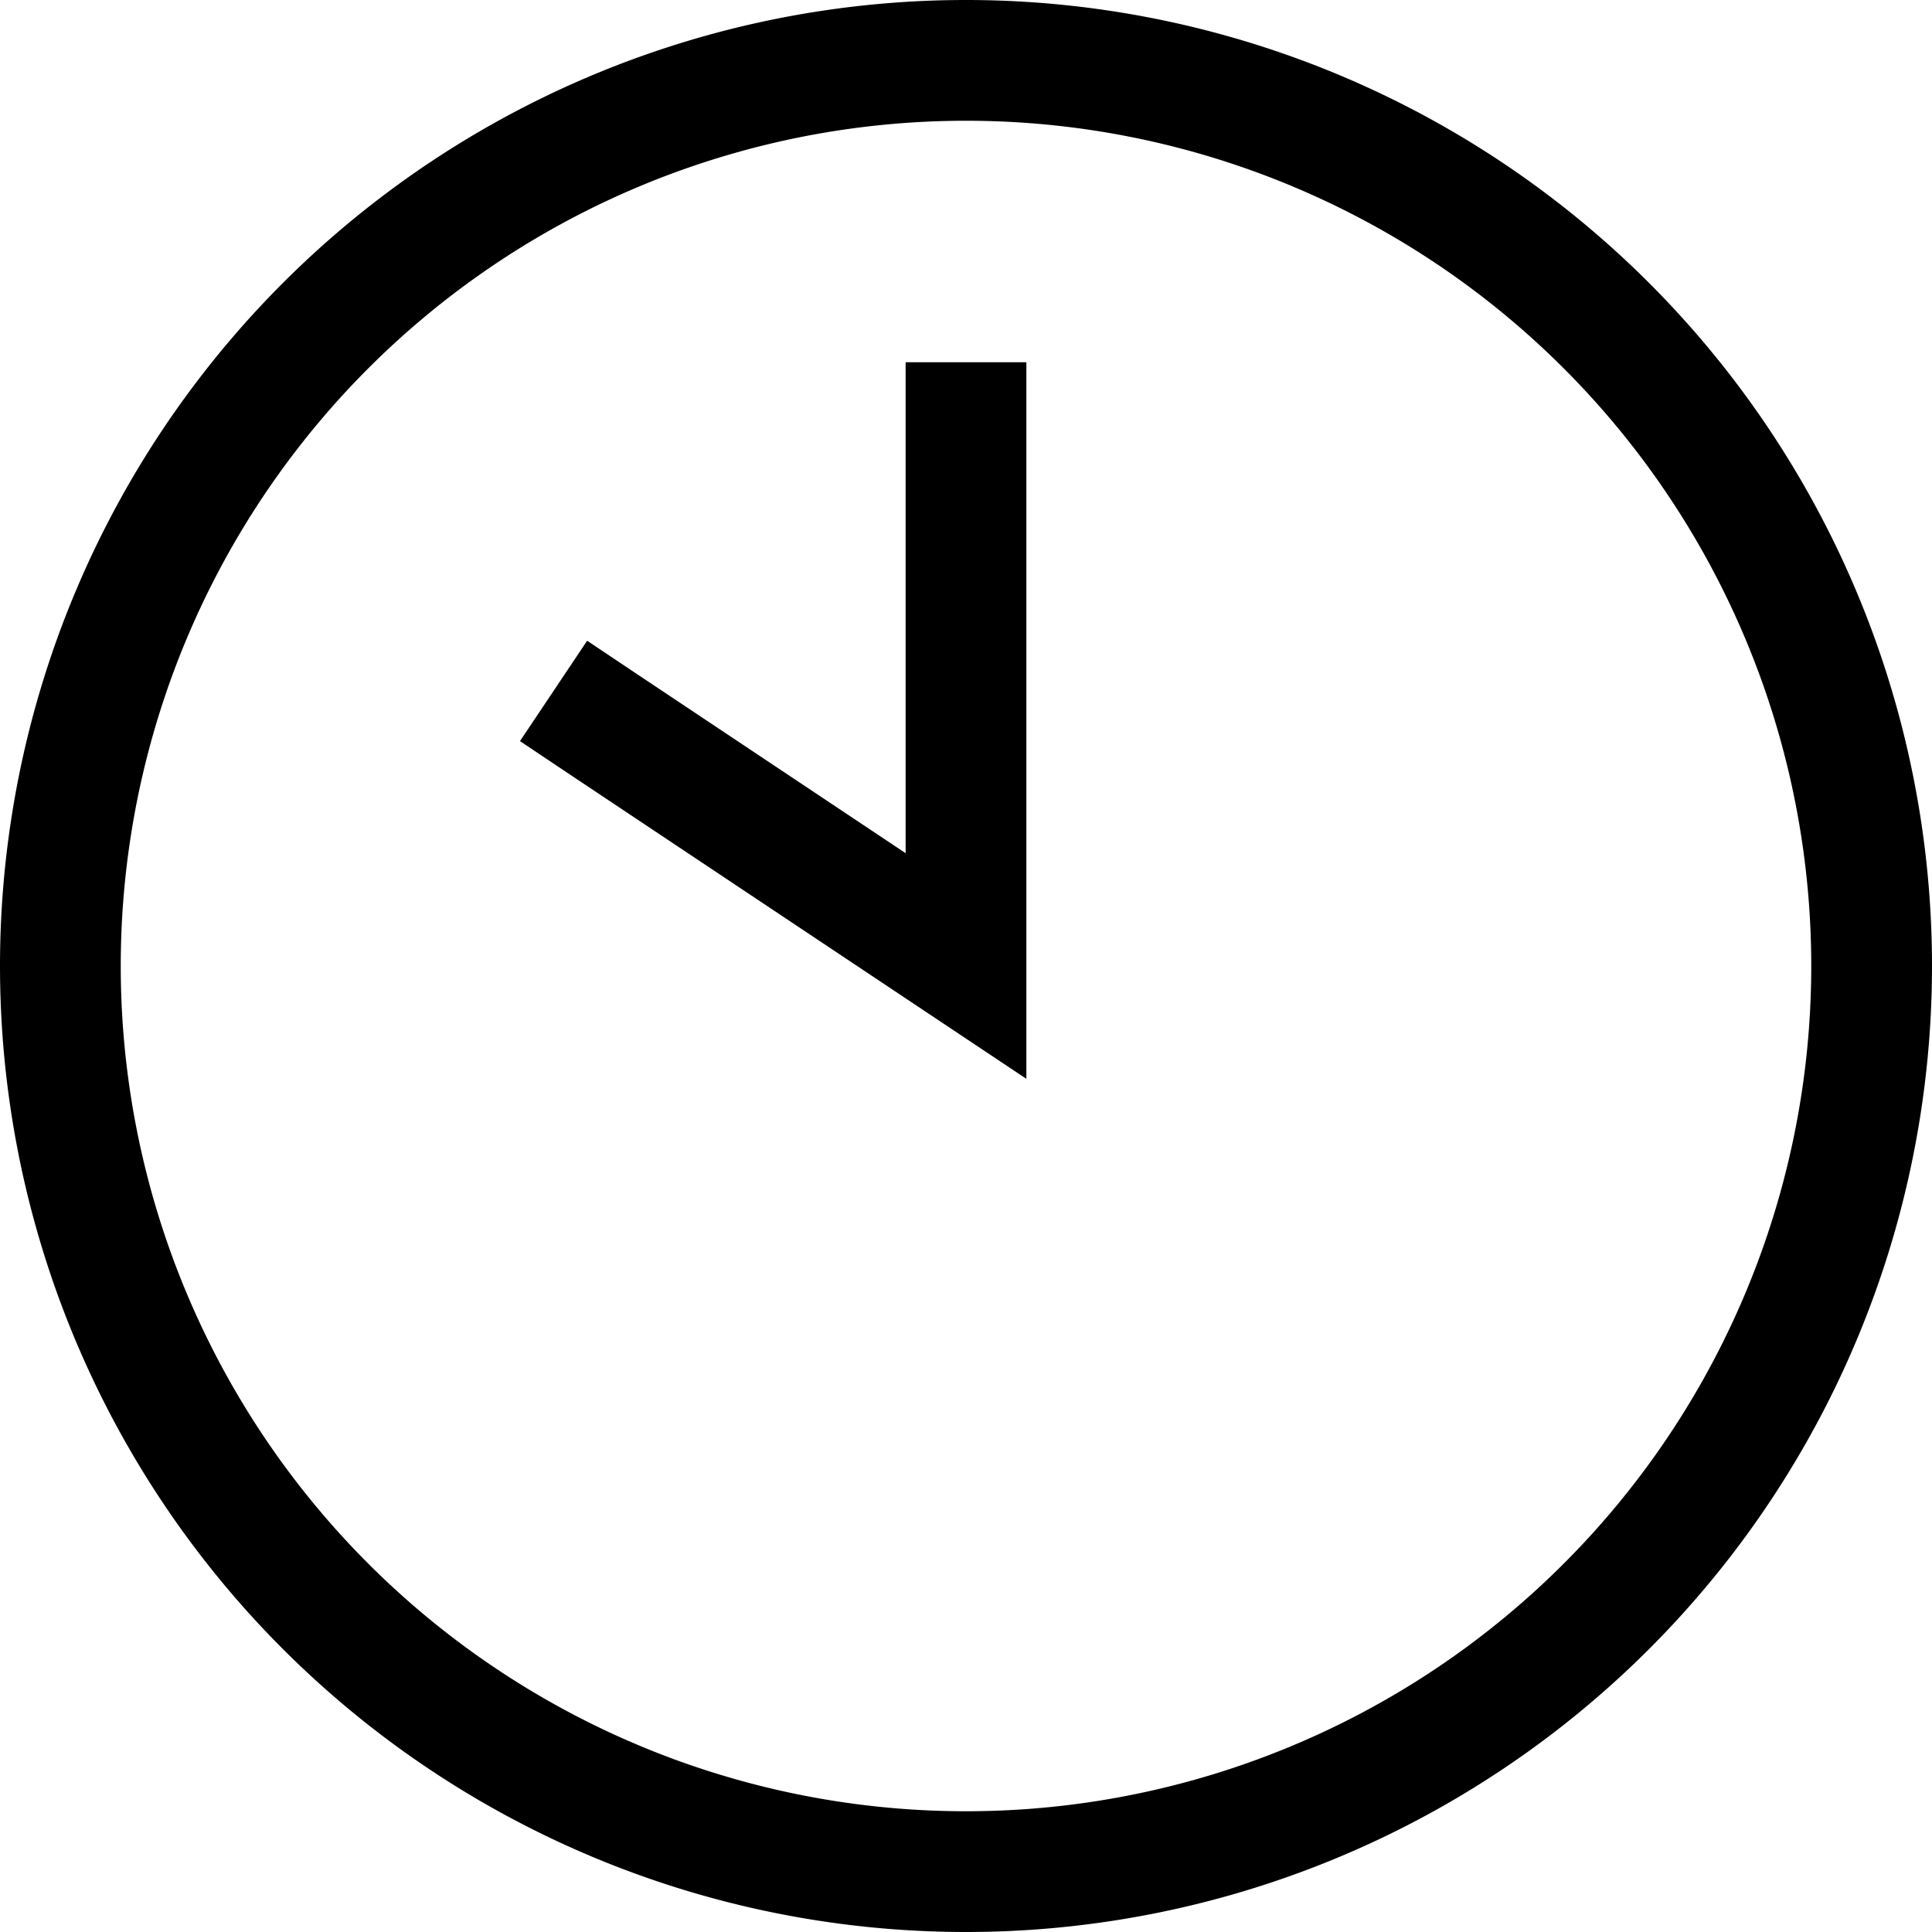<svg xmlns="http://www.w3.org/2000/svg" viewBox="0 0 512 512" fill="currentColor" class="svgBox" id="clock-ten-b-t"><path d="M480 256A224 224 0 1 1 32 256a224 224 0 1 1 448 0zM0 256a256 256 0 1 0 512 0A256 256 0 1 0 0 256zM240 112V226.1l-71.1-47.4-13.3-8.9-17.8 26.6 13.3 8.9 96 64L272 285.9V256 112 96H240v16z"/></svg>